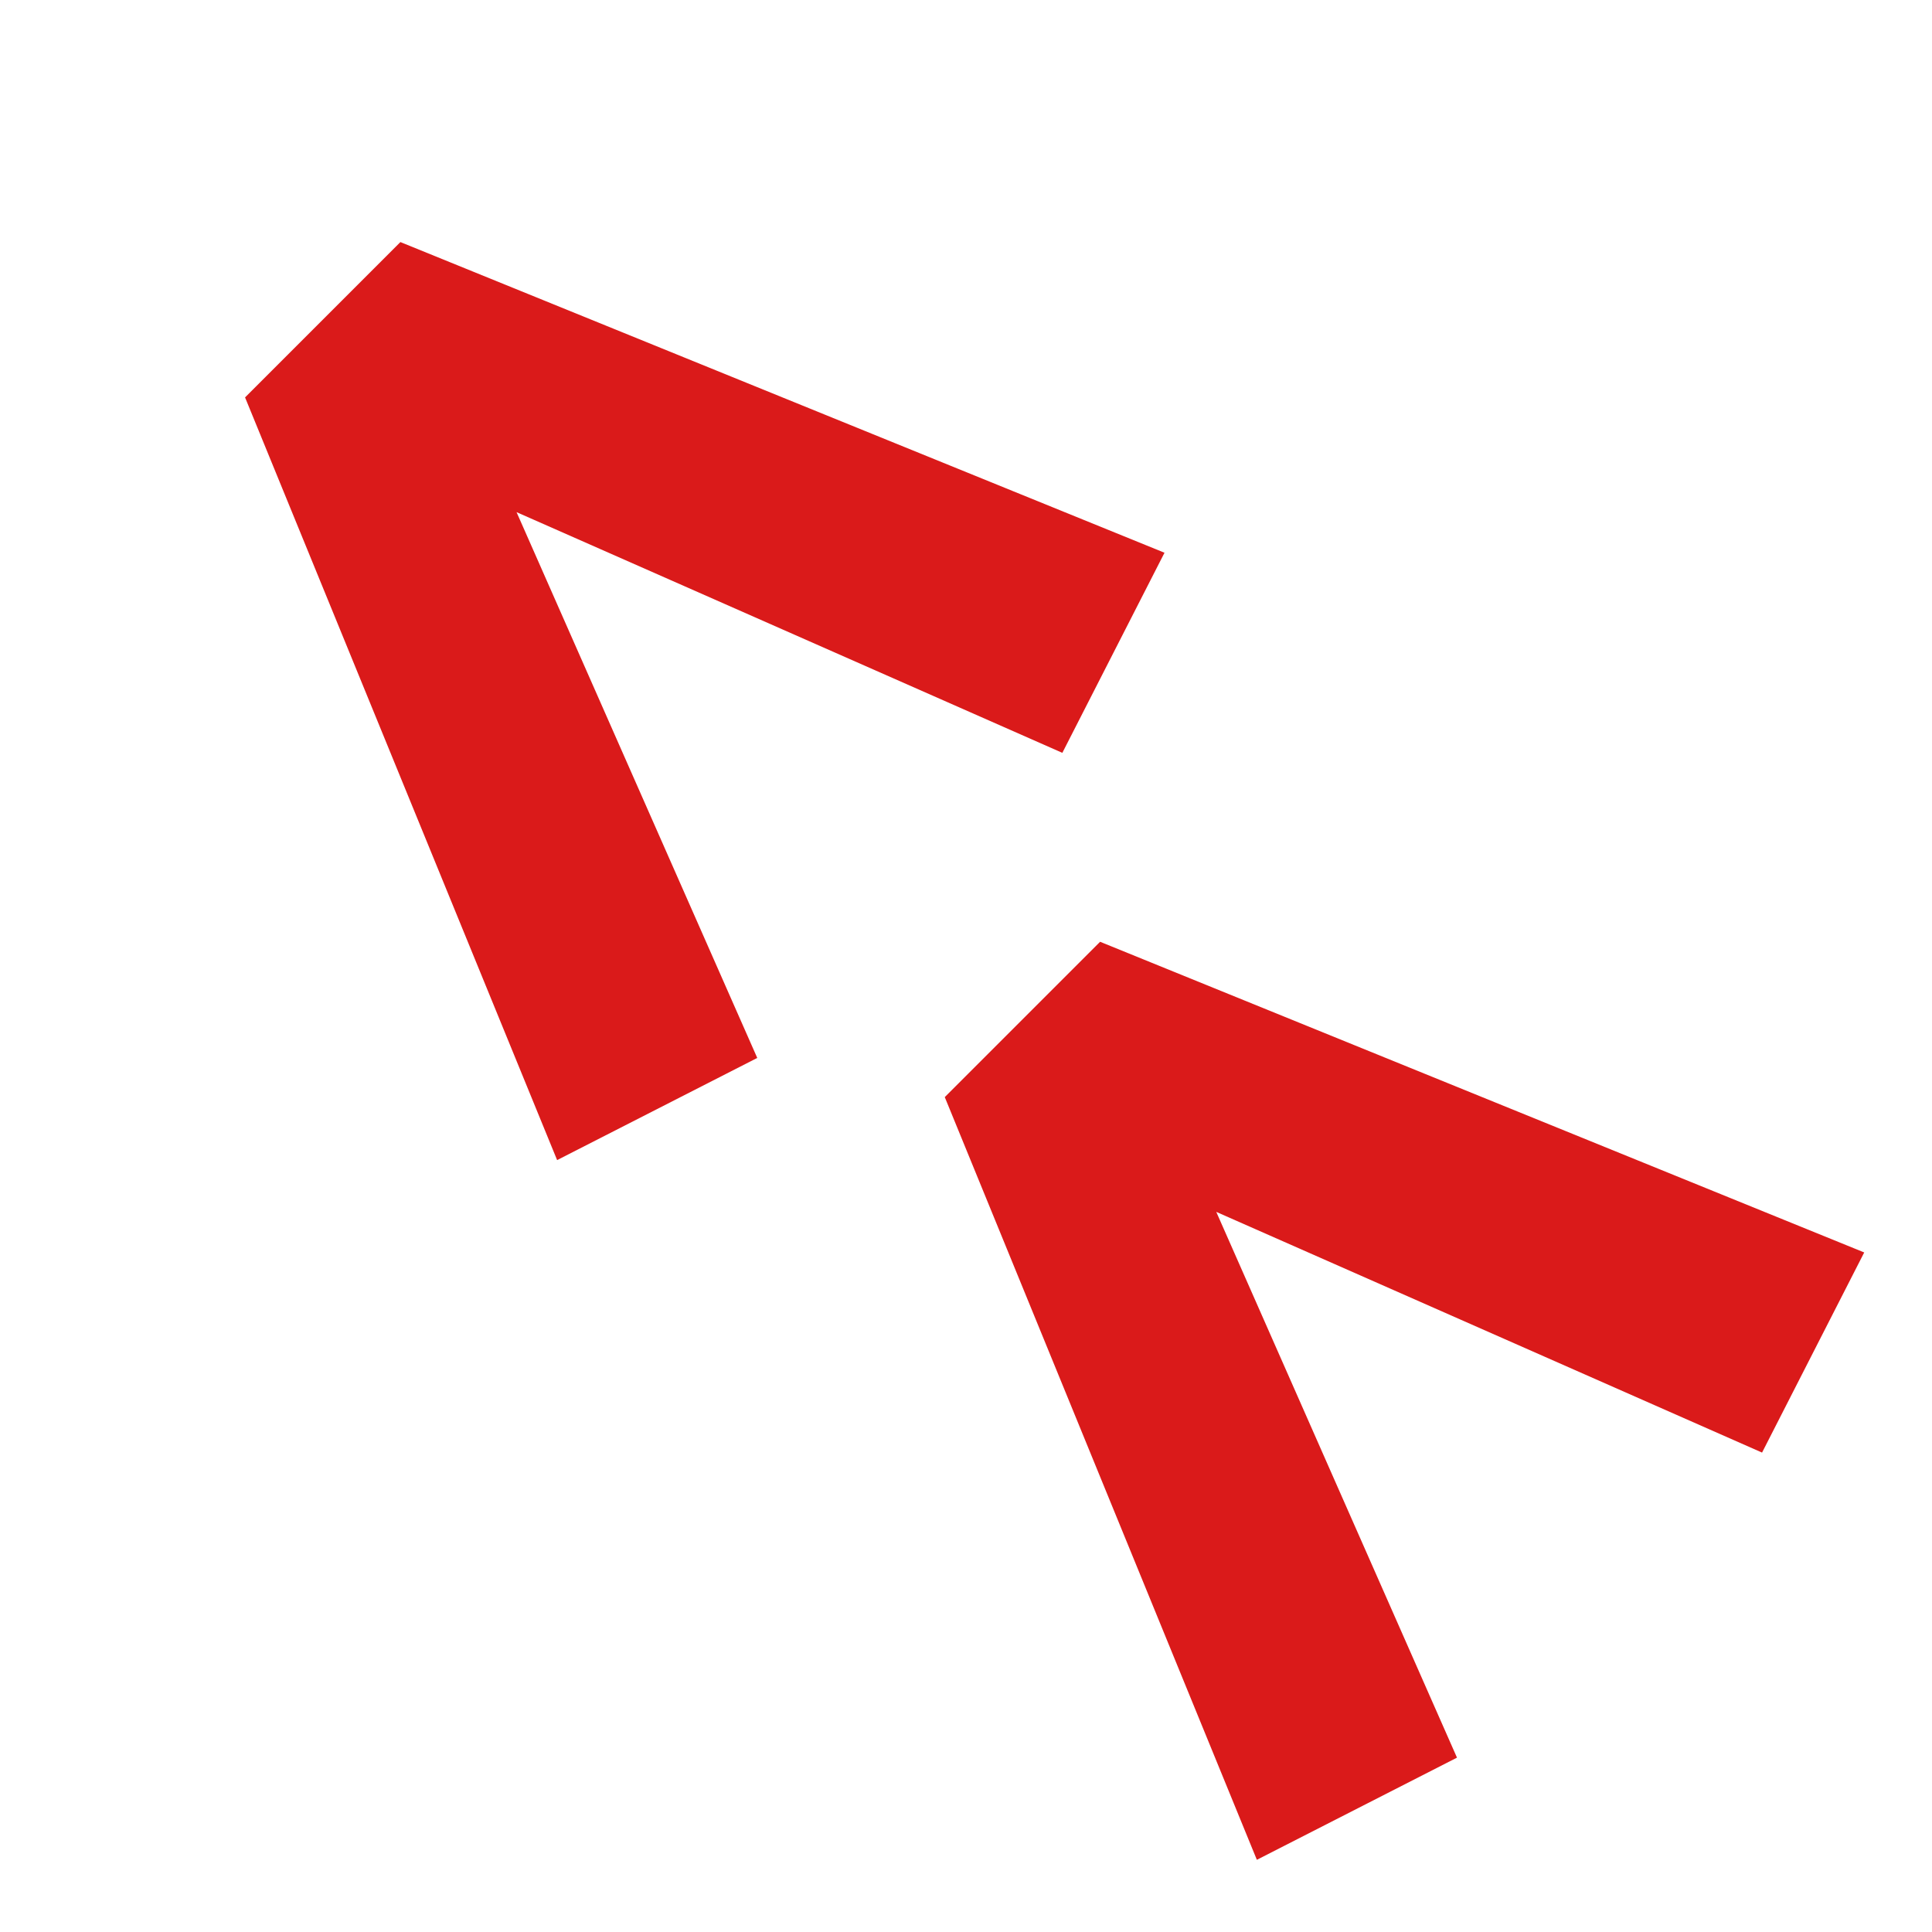<svg width="82" height="82" viewBox="0 0 82 82" fill="none" xmlns="http://www.w3.org/2000/svg">
<path d="M46.692 39.972L79.123 53.158L74.787 61.652L51.622 51.436L61.839 74.6L53.345 78.936L40.099 46.565L46.692 39.972ZM16.994 10.274L49.425 23.46L45.089 31.953L21.924 21.737L32.14 44.902L23.646 49.238L10.401 16.867L16.994 10.274Z" fill="#DA1A1A"/>
</svg>
